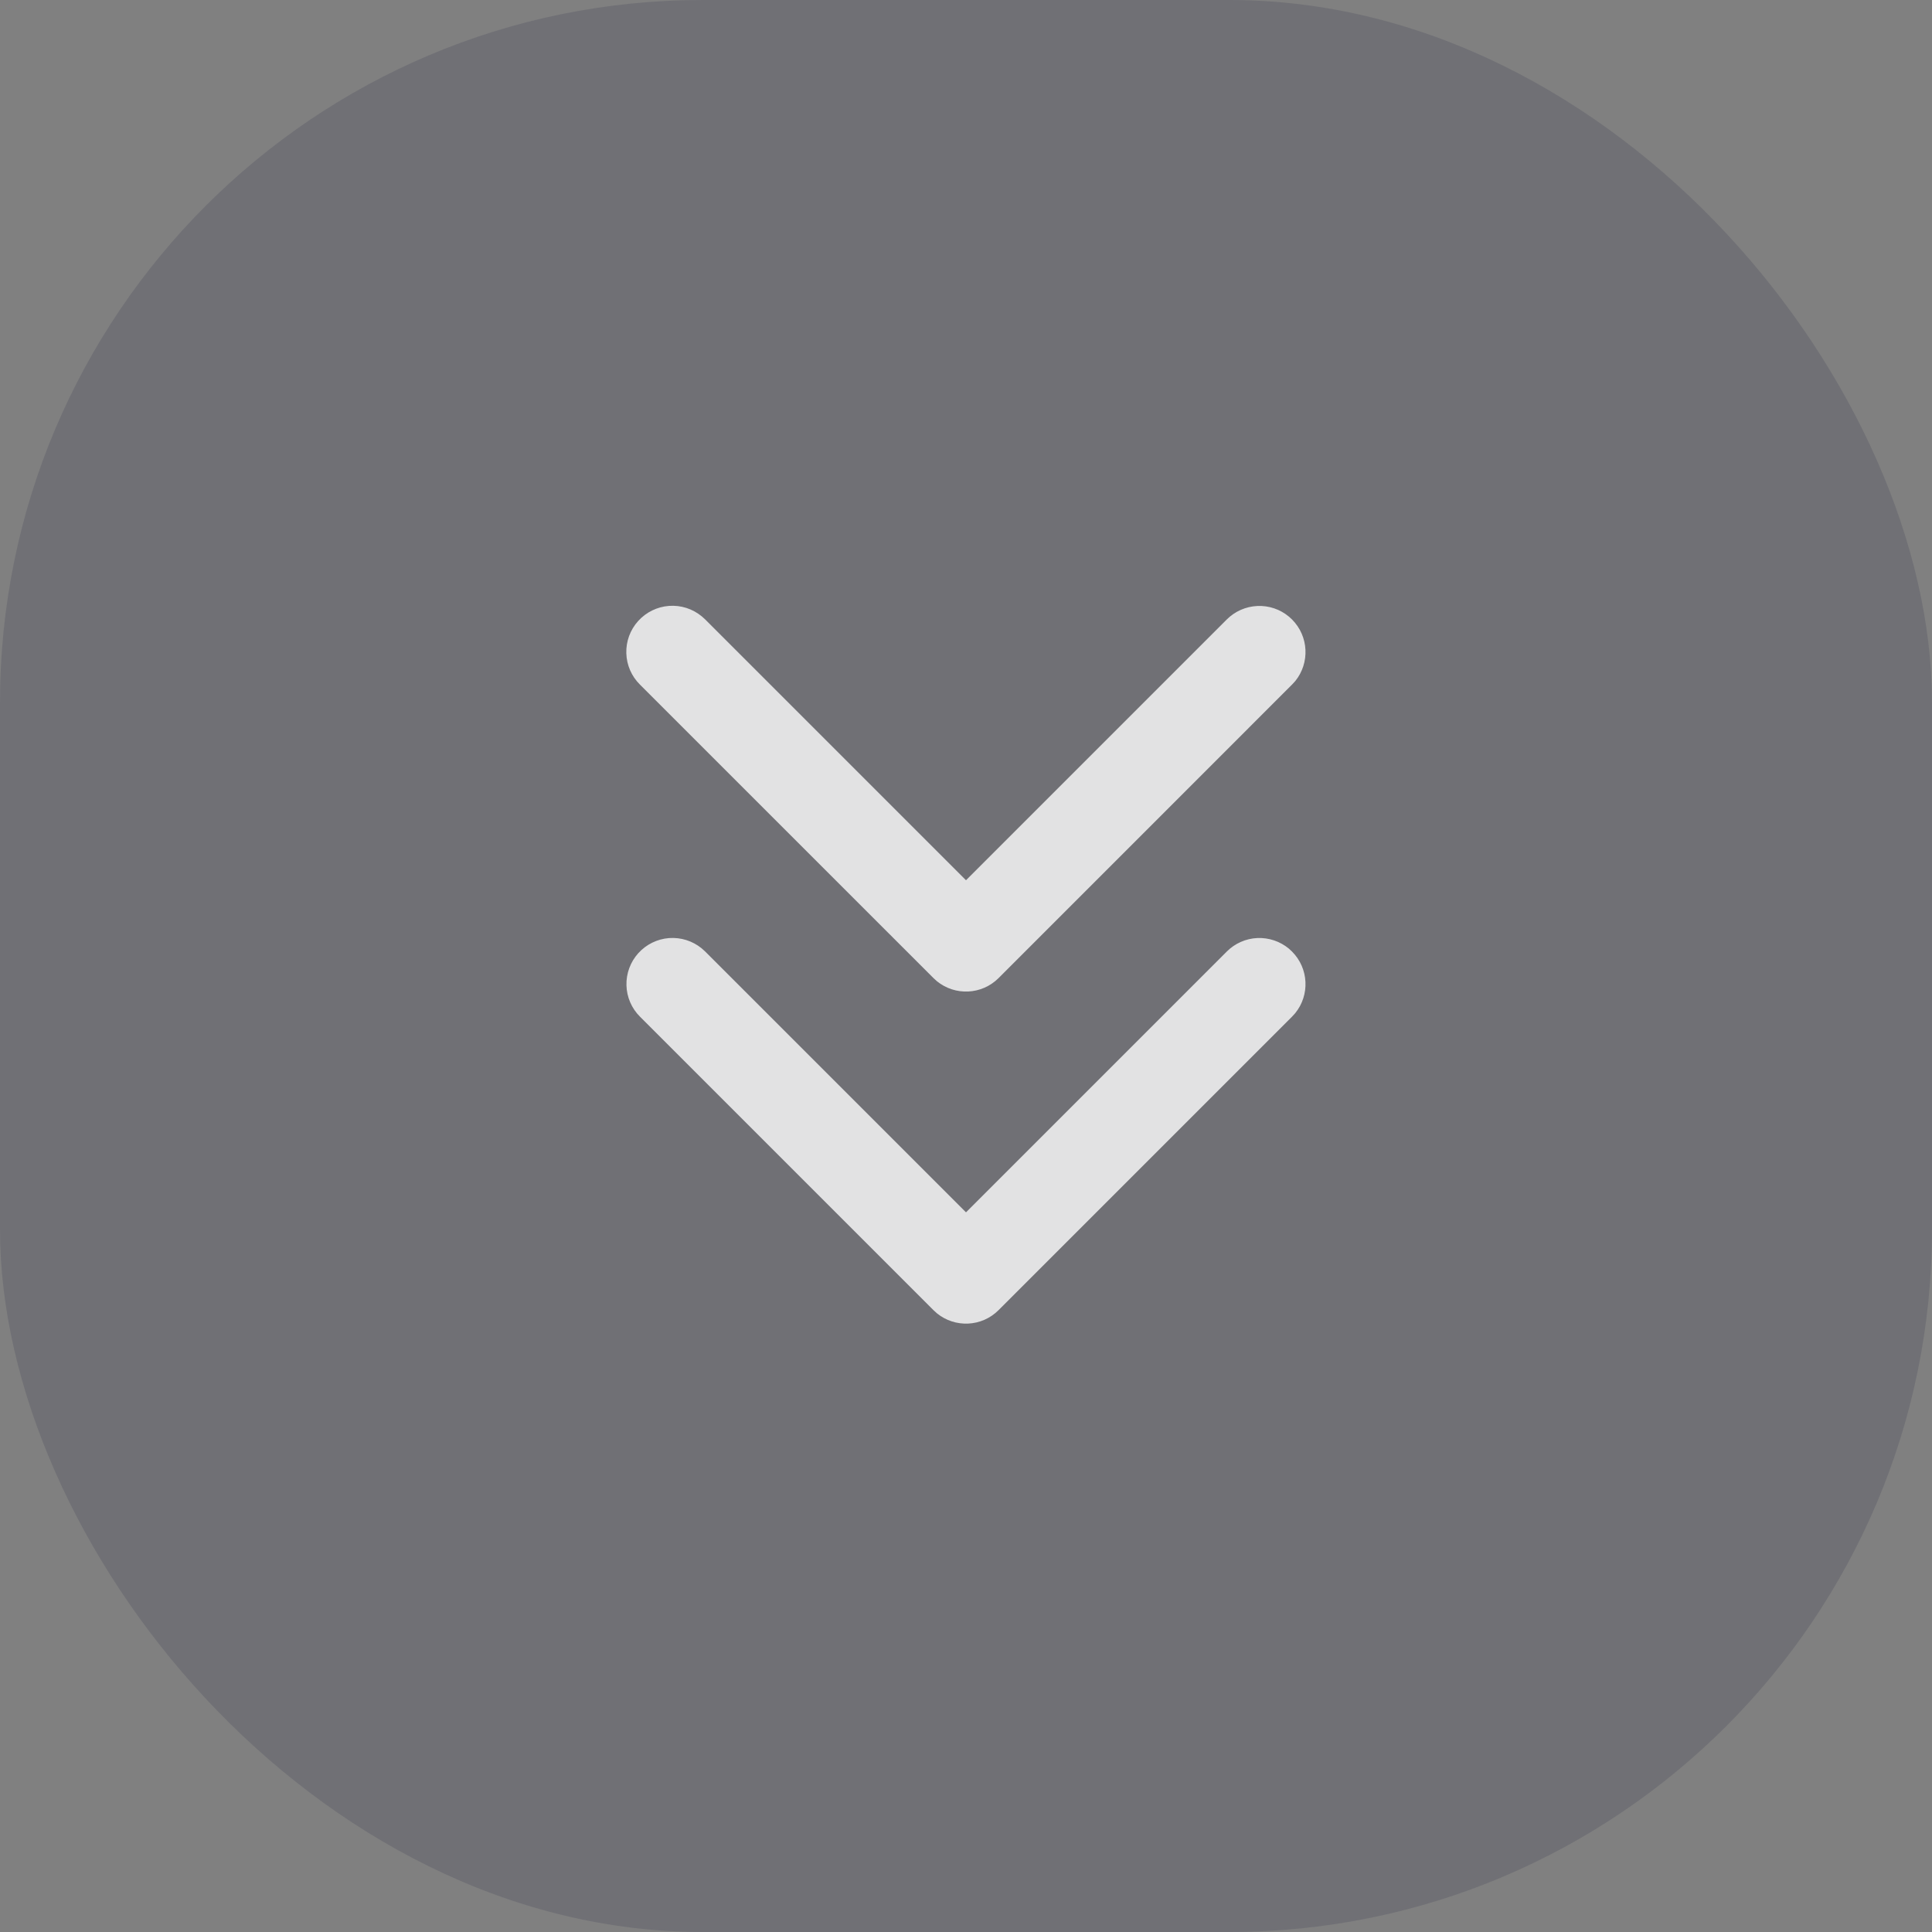 <svg width="44" height="44" viewBox="0 0 44 44" fill="none" xmlns="http://www.w3.org/2000/svg">
<rect x="0" y="0" width="44" height="44" fill="#808080" stroke="none"/>
<rect opacity="0.2" width="44" height="44" rx="16" fill="#34364D"/>
<g opacity="0.8" clip-path="url(#clip0)">
<path d="M15.98 21.598L16.06 21.67L22 27.61L27.94 21.67C28.125 21.485 28.373 21.375 28.635 21.363C28.896 21.352 29.153 21.438 29.354 21.605L29.424 21.67C29.809 22.055 29.833 22.663 29.497 23.075L29.424 23.155L22.742 29.837C22.358 30.222 21.75 30.246 21.337 29.909L21.258 29.837L14.575 23.154C14.384 22.964 14.274 22.708 14.267 22.439C14.26 22.169 14.357 21.908 14.537 21.708C14.718 21.508 14.968 21.385 15.237 21.364C15.505 21.344 15.772 21.428 15.98 21.598ZM29.354 14.043L29.424 14.107C29.809 14.492 29.833 15.1 29.497 15.513L29.424 15.592L22.742 22.275C22.358 22.659 21.75 22.683 21.337 22.346L21.258 22.274L14.575 15.592C14.383 15.402 14.271 15.146 14.264 14.876C14.256 14.606 14.353 14.343 14.534 14.143C14.715 13.942 14.967 13.819 15.236 13.799C15.506 13.779 15.772 13.864 15.981 14.036L16.06 14.107L22 20.047L27.94 14.107C28.125 13.922 28.373 13.813 28.635 13.801C28.896 13.789 29.153 13.875 29.354 14.043Z" fill="white"/>
</g>
<defs>
<clipPath id="clip0">
<rect width="16.5" height="16.5" fill="white" transform="translate(13.75 13.75)"/>
</clipPath>
</defs>
</svg>
